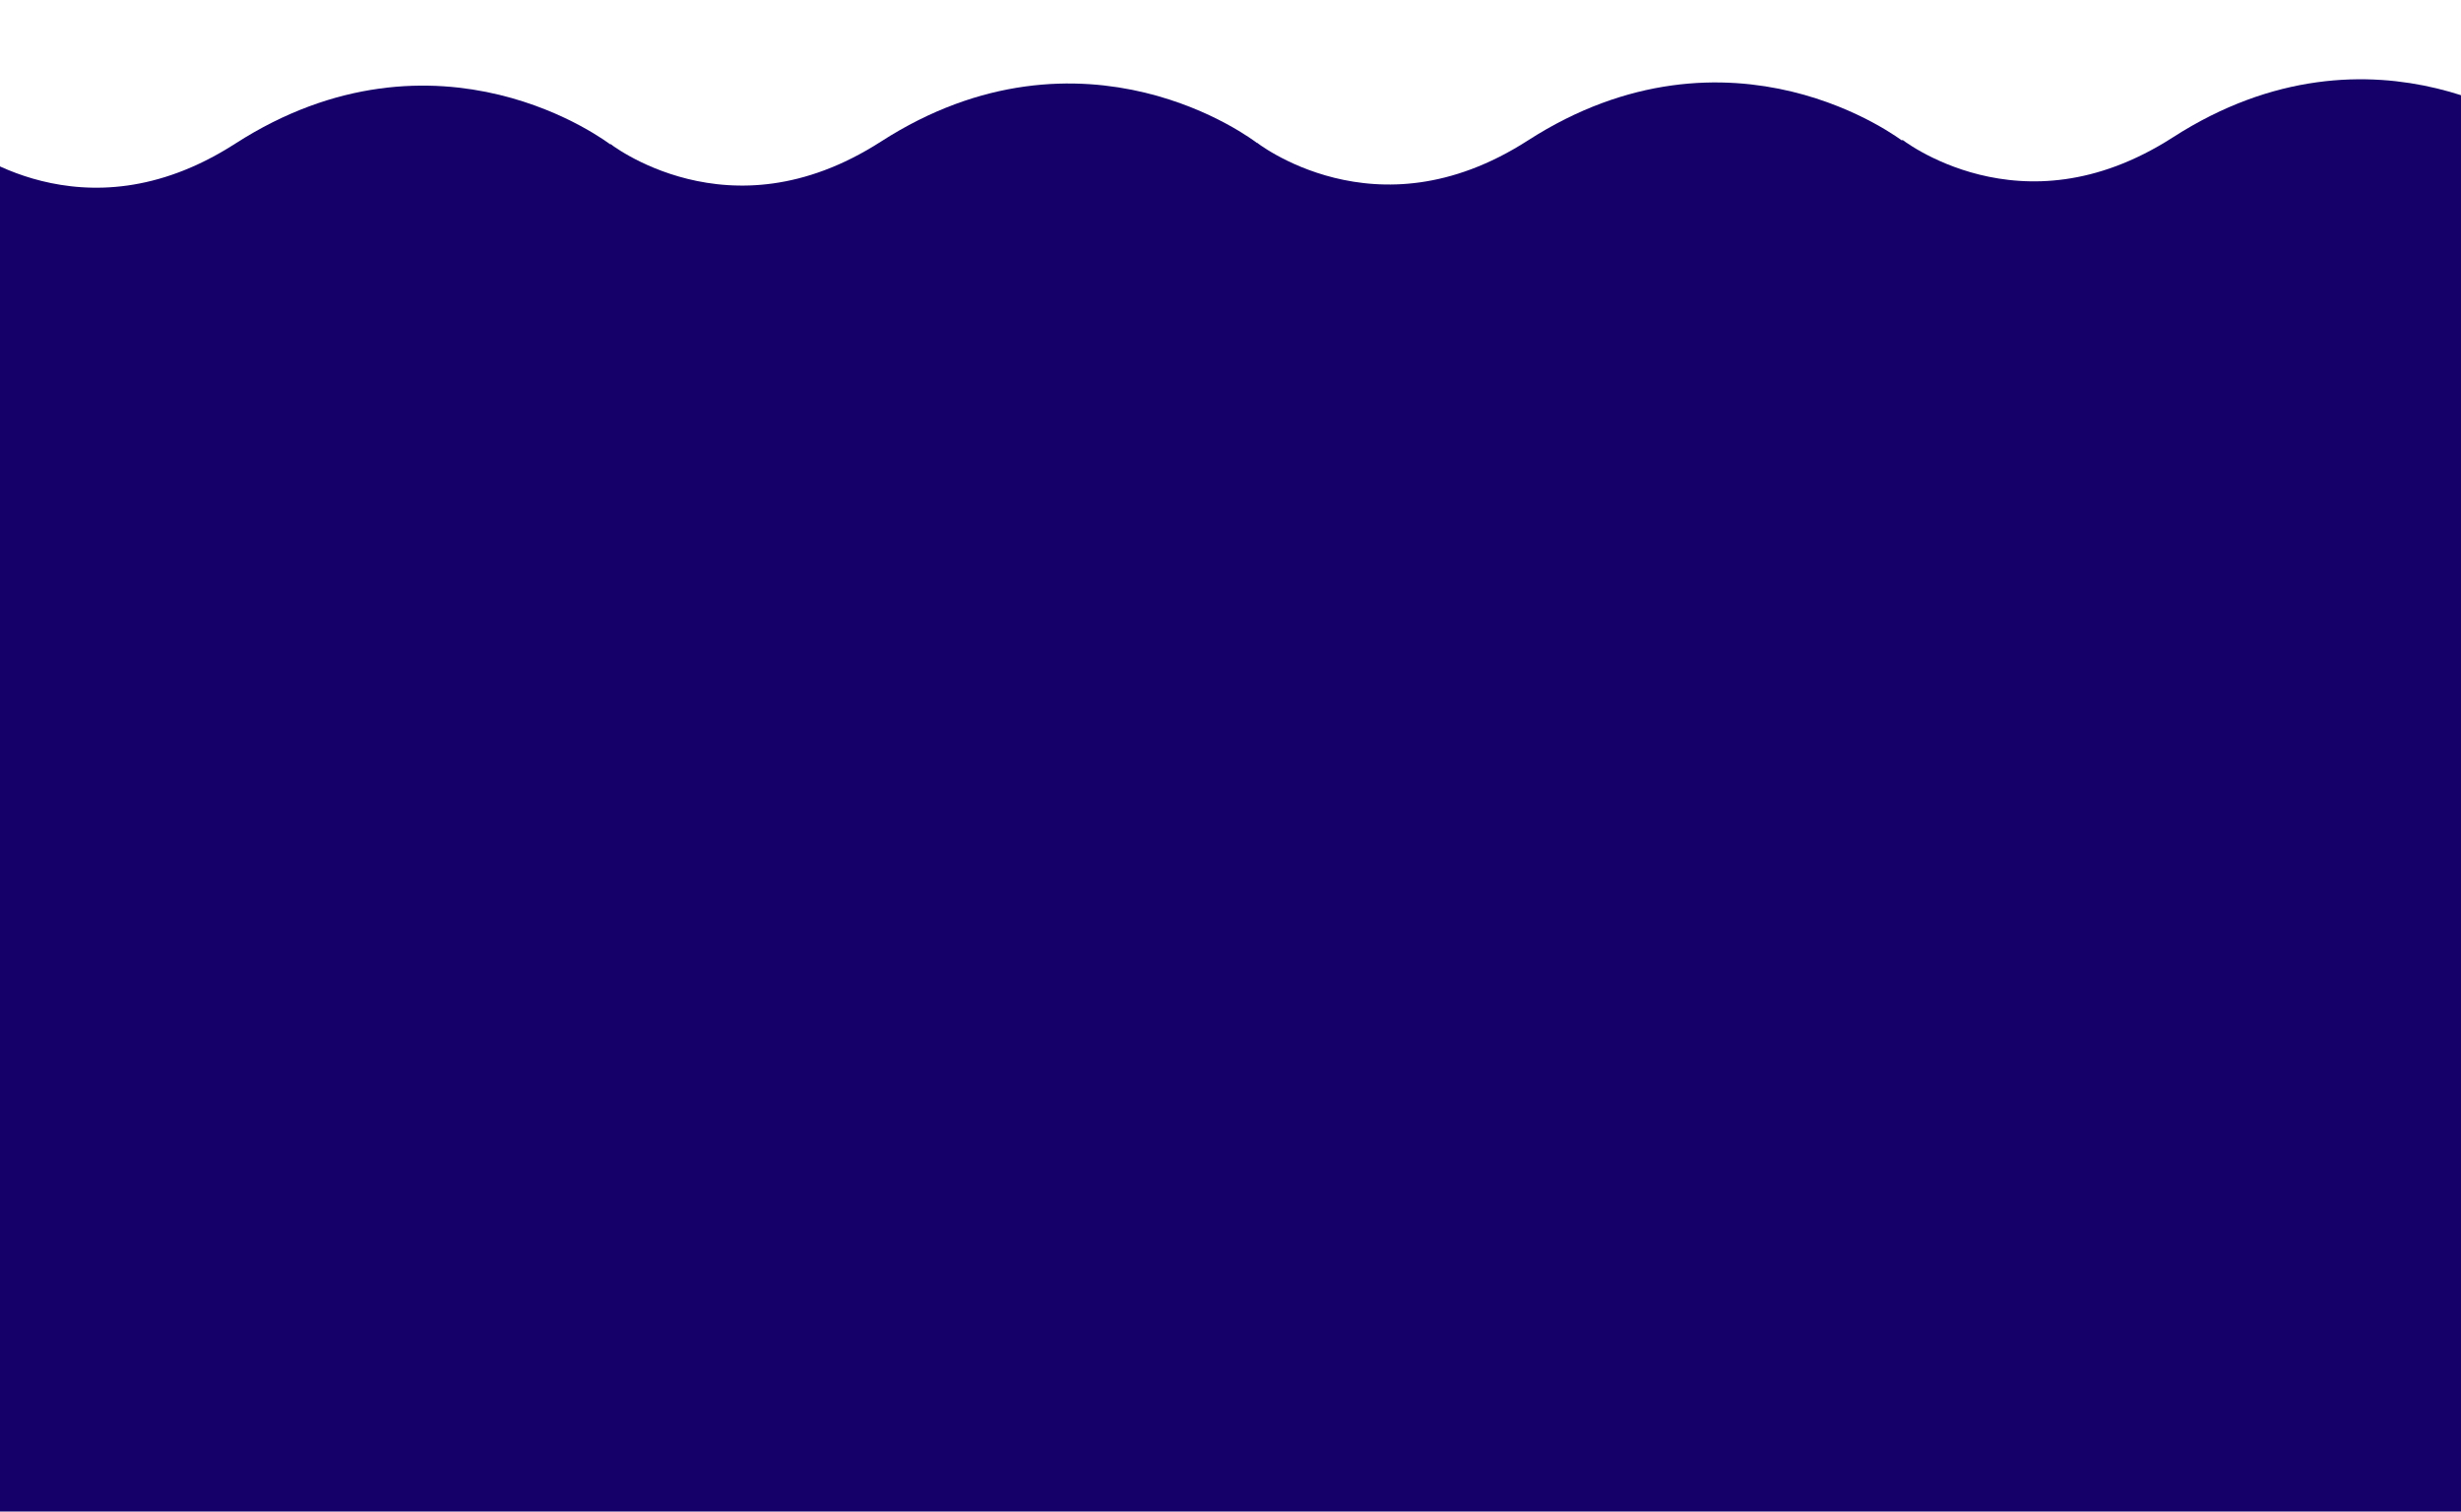 <svg xmlns="http://www.w3.org/2000/svg" xmlns:xlink="http://www.w3.org/1999/xlink" width="1366" height="839" viewBox="0 0 1366 839">
  <defs>
    <clipPath id="clip-footer1">
      <rect width="1366" height="839"/>
    </clipPath>
  </defs>
  <g id="footer1" clip-path="url(#clip-footer1)">
    <g id="Grupo_41" data-name="Grupo 41" transform="translate(0 -6997.807)">
      <g id="Grupo_19" data-name="Grupo 19" transform="translate(-35 7111.807)">
        <path id="Caminho_1" data-name="Caminho 1" d="M1112.629-381.245s-82.343-63.75-181.374,0-178.255,0-178.255,0" transform="translate(-35.51 411.336)" fill="none" stroke="#150069" stroke-width="48"/>
        <path id="Caminho_14" data-name="Caminho 14" d="M1112.629-381.245s-82.343-63.75-181.374,0-178.255,0-178.255,0" transform="translate(322.554 409.578)" fill="none" stroke="#150069" stroke-width="48"/>
        <path id="Caminho_3" data-name="Caminho 3" d="M1112.629-381.245s-82.343-63.75-181.374,0-178.255,0-178.255,0" transform="translate(-753 413.104)" fill="none" stroke="#150069" stroke-width="48"/>
        <path id="Caminho_2" data-name="Caminho 2" d="M1112.629-381.245s-82.343-63.75-181.374,0-178.255,0-178.255,0" transform="translate(-394.55 411.926)" fill="none" stroke="#150069" stroke-width="48"/>
      </g>
      <g id="Grupo_20" data-name="Grupo 20" transform="translate(-34.591 7065.807)">
        <path id="Caminho_1-2" data-name="Caminho 1" d="M1112.629-381.245s-82.343-63.75-181.374,0-178.255,0-178.255,0" transform="translate(-35.51 411.336)" fill="none" stroke="#150069" stroke-width="48"/>
        <path id="Caminho_14-2" data-name="Caminho 14" d="M1112.629-381.245s-82.343-63.75-181.374,0-178.255,0-178.255,0" transform="translate(322.554 409.578)" fill="none" stroke="#150069" stroke-width="48"/>
        <path id="Caminho_3-2" data-name="Caminho 3" d="M1112.629-381.245s-82.343-63.75-181.374,0-178.255,0-178.255,0" transform="translate(-753 413.104)" fill="none" stroke="#150069" stroke-width="48"/>
        <path id="Caminho_2-2" data-name="Caminho 2" d="M1112.629-381.245s-82.343-63.75-181.374,0-178.255,0-178.255,0" transform="translate(-394.55 411.926)" fill="none" stroke="#150069" stroke-width="48"/>
      </g>
      <rect id="Retângulo_20" data-name="Retângulo 20" width="1366" height="711" transform="translate(0 7126)" fill="#150069"/>
    </g>
  </g>
</svg>
